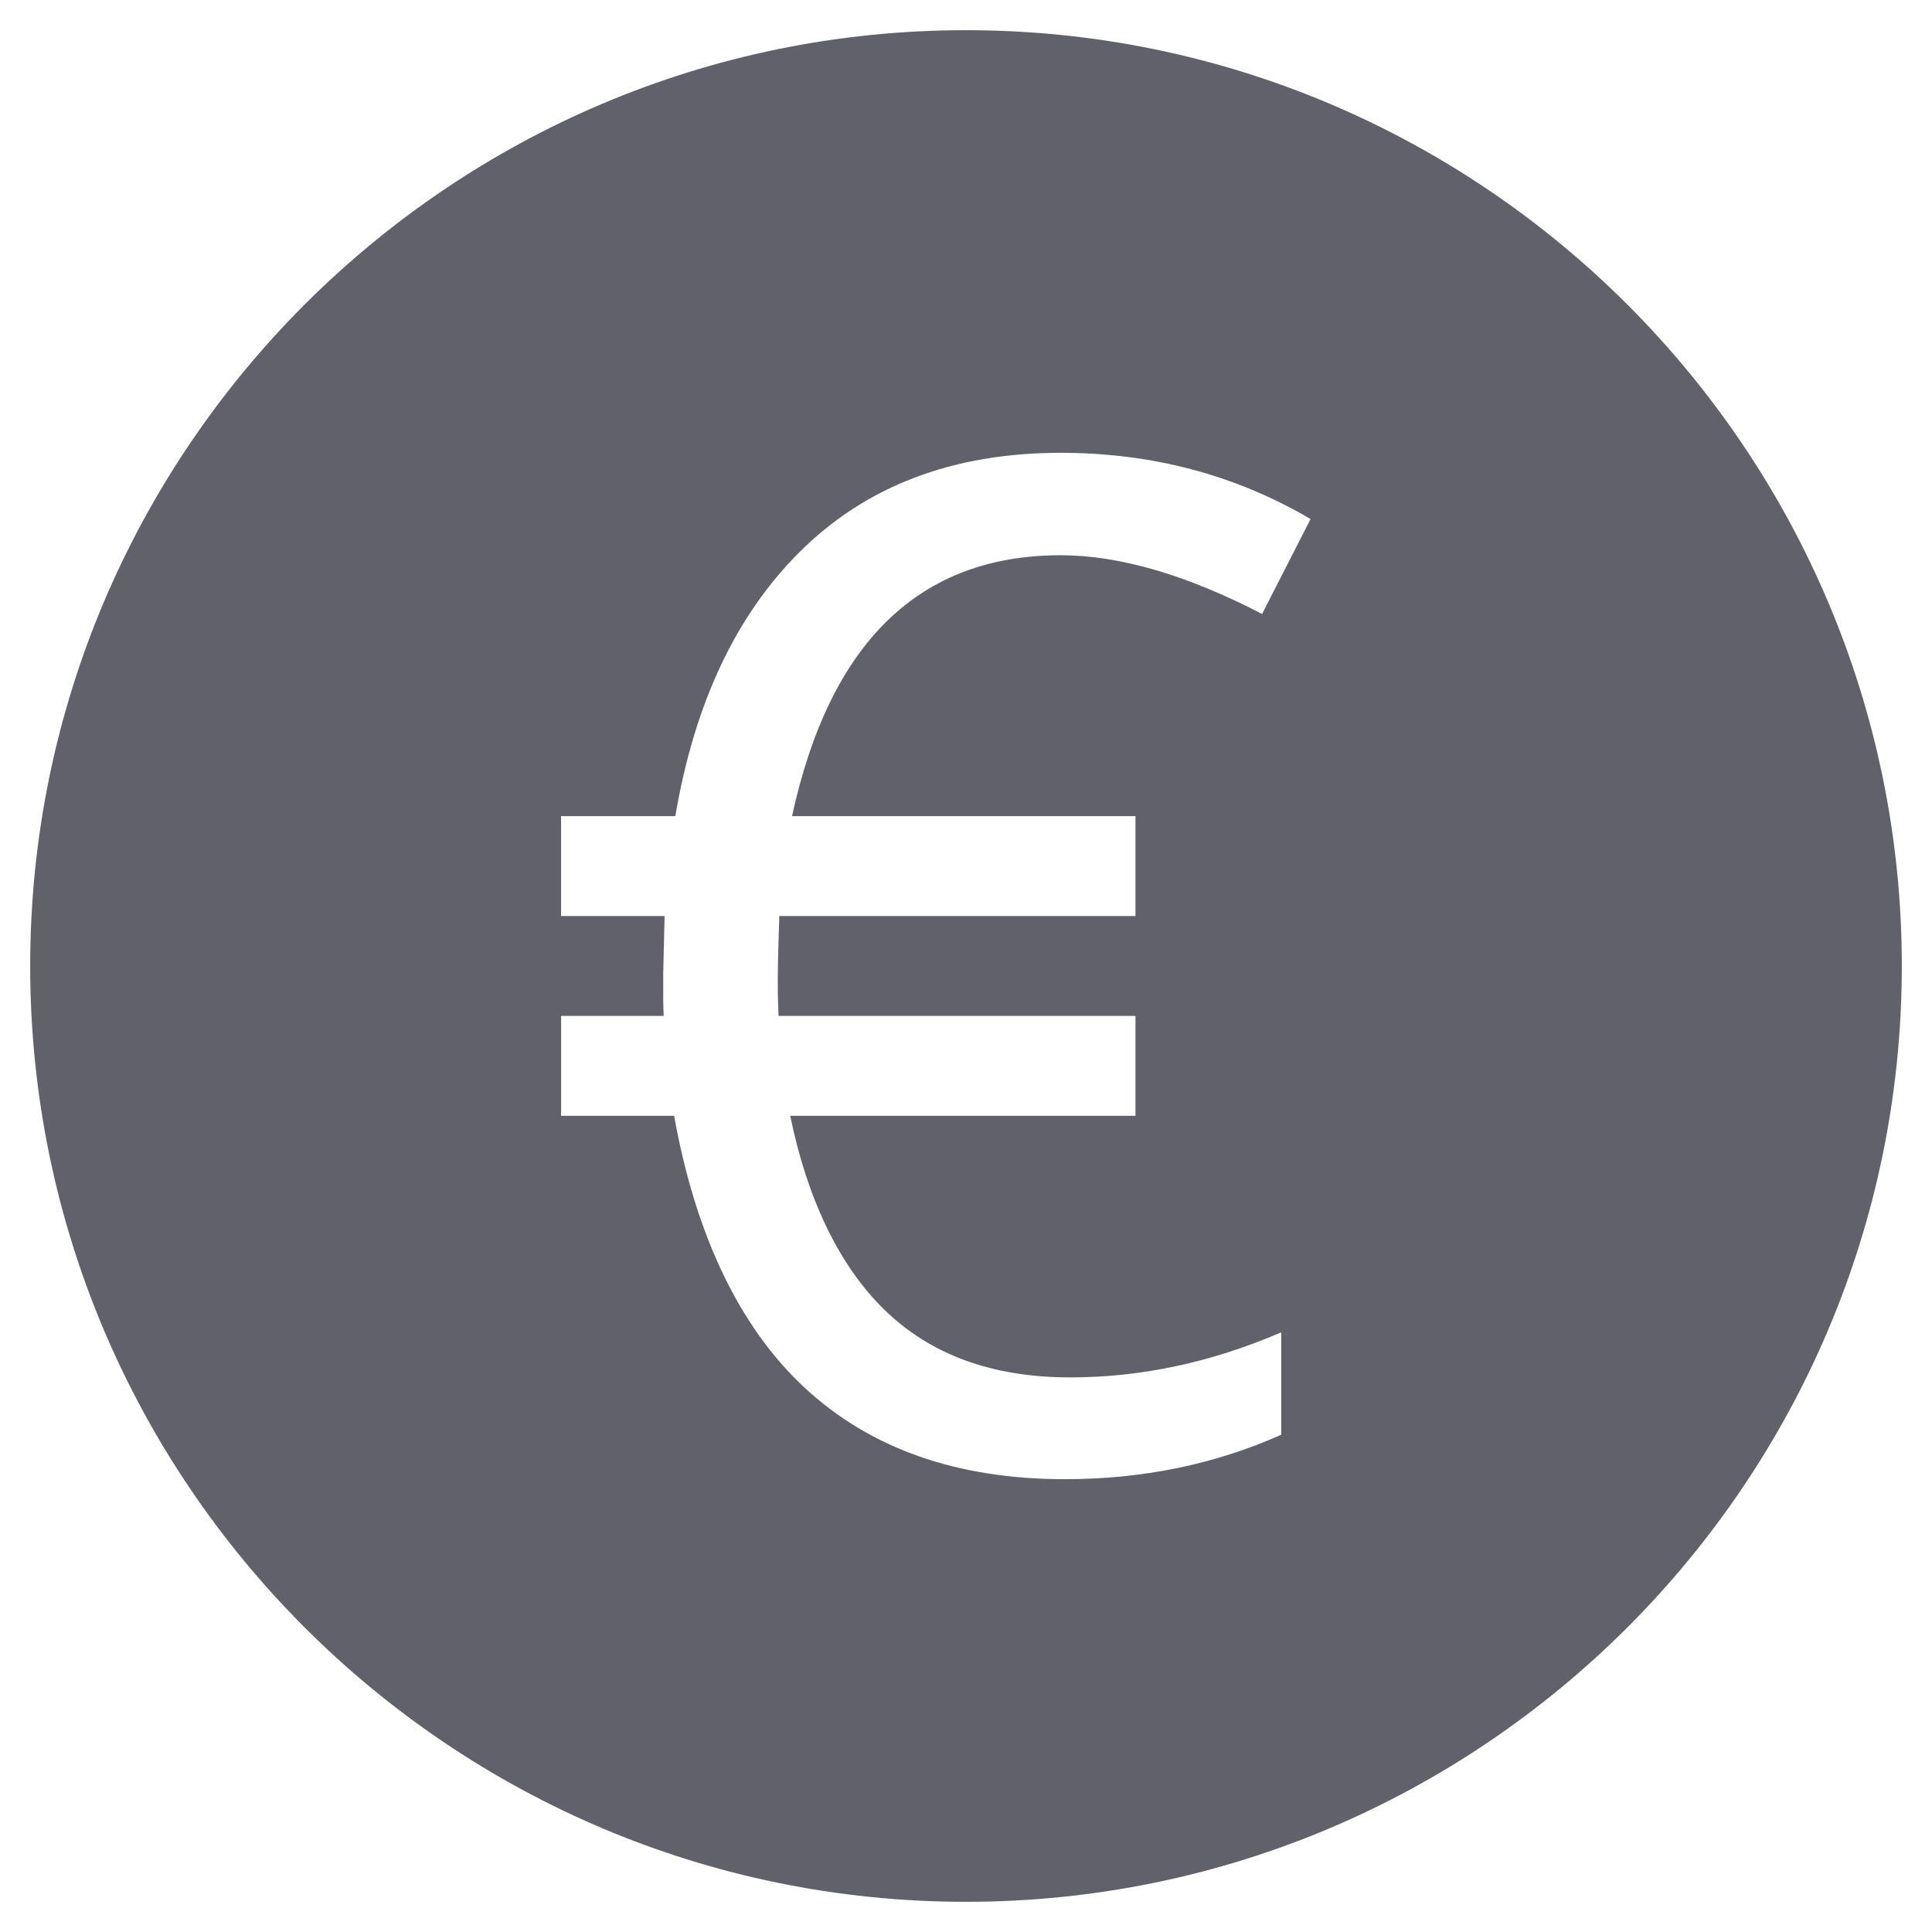 <svg xmlns="http://www.w3.org/2000/svg" height="64" width="64" viewBox="0 0 64 64"><title>round euro 2</title><g fill="#61616b" class="nc-icon-wrapper"><path fill="#61616b" d="M32,1C14.906,1,1,14.907,1,32s13.906,31,31,31s31-13.907,31-31S49.094,1,32,1z M37.614,27.036v3.309H25.815 c-0.067,2.044-0.057,2.574-0.024,3.309h11.823v3.309H26.177c0.557,2.715,1.602,4.952,3.133,6.437 c1.53,1.486,3.577,2.228,6.142,2.228c2.353,0,4.683-0.498,6.99-1.493v3.393C40.239,48.51,37.849,49,35.271,49 c-3.574,0-6.451-1.014-8.63-3.043c-2.18-2.028-3.616-5.118-4.309-8.994h-3.745v-3.309h3.398c-0.02-0.546-0.015-0.48-0.015-1.417 l0.045-1.892h-3.429v-2.482v-0.827h3.785c0.628-3.705,1.988-6.622,4.1-8.733C28.672,16.101,31.561,15,35.135,15 c3.031,0,5.791,0.732,8.279,2.194l-1.606,3.144c-2.504-1.297-4.728-1.945-6.673-1.945c-4.682,0-7.645,2.887-8.898,8.643H37.614z"></path></g></svg>